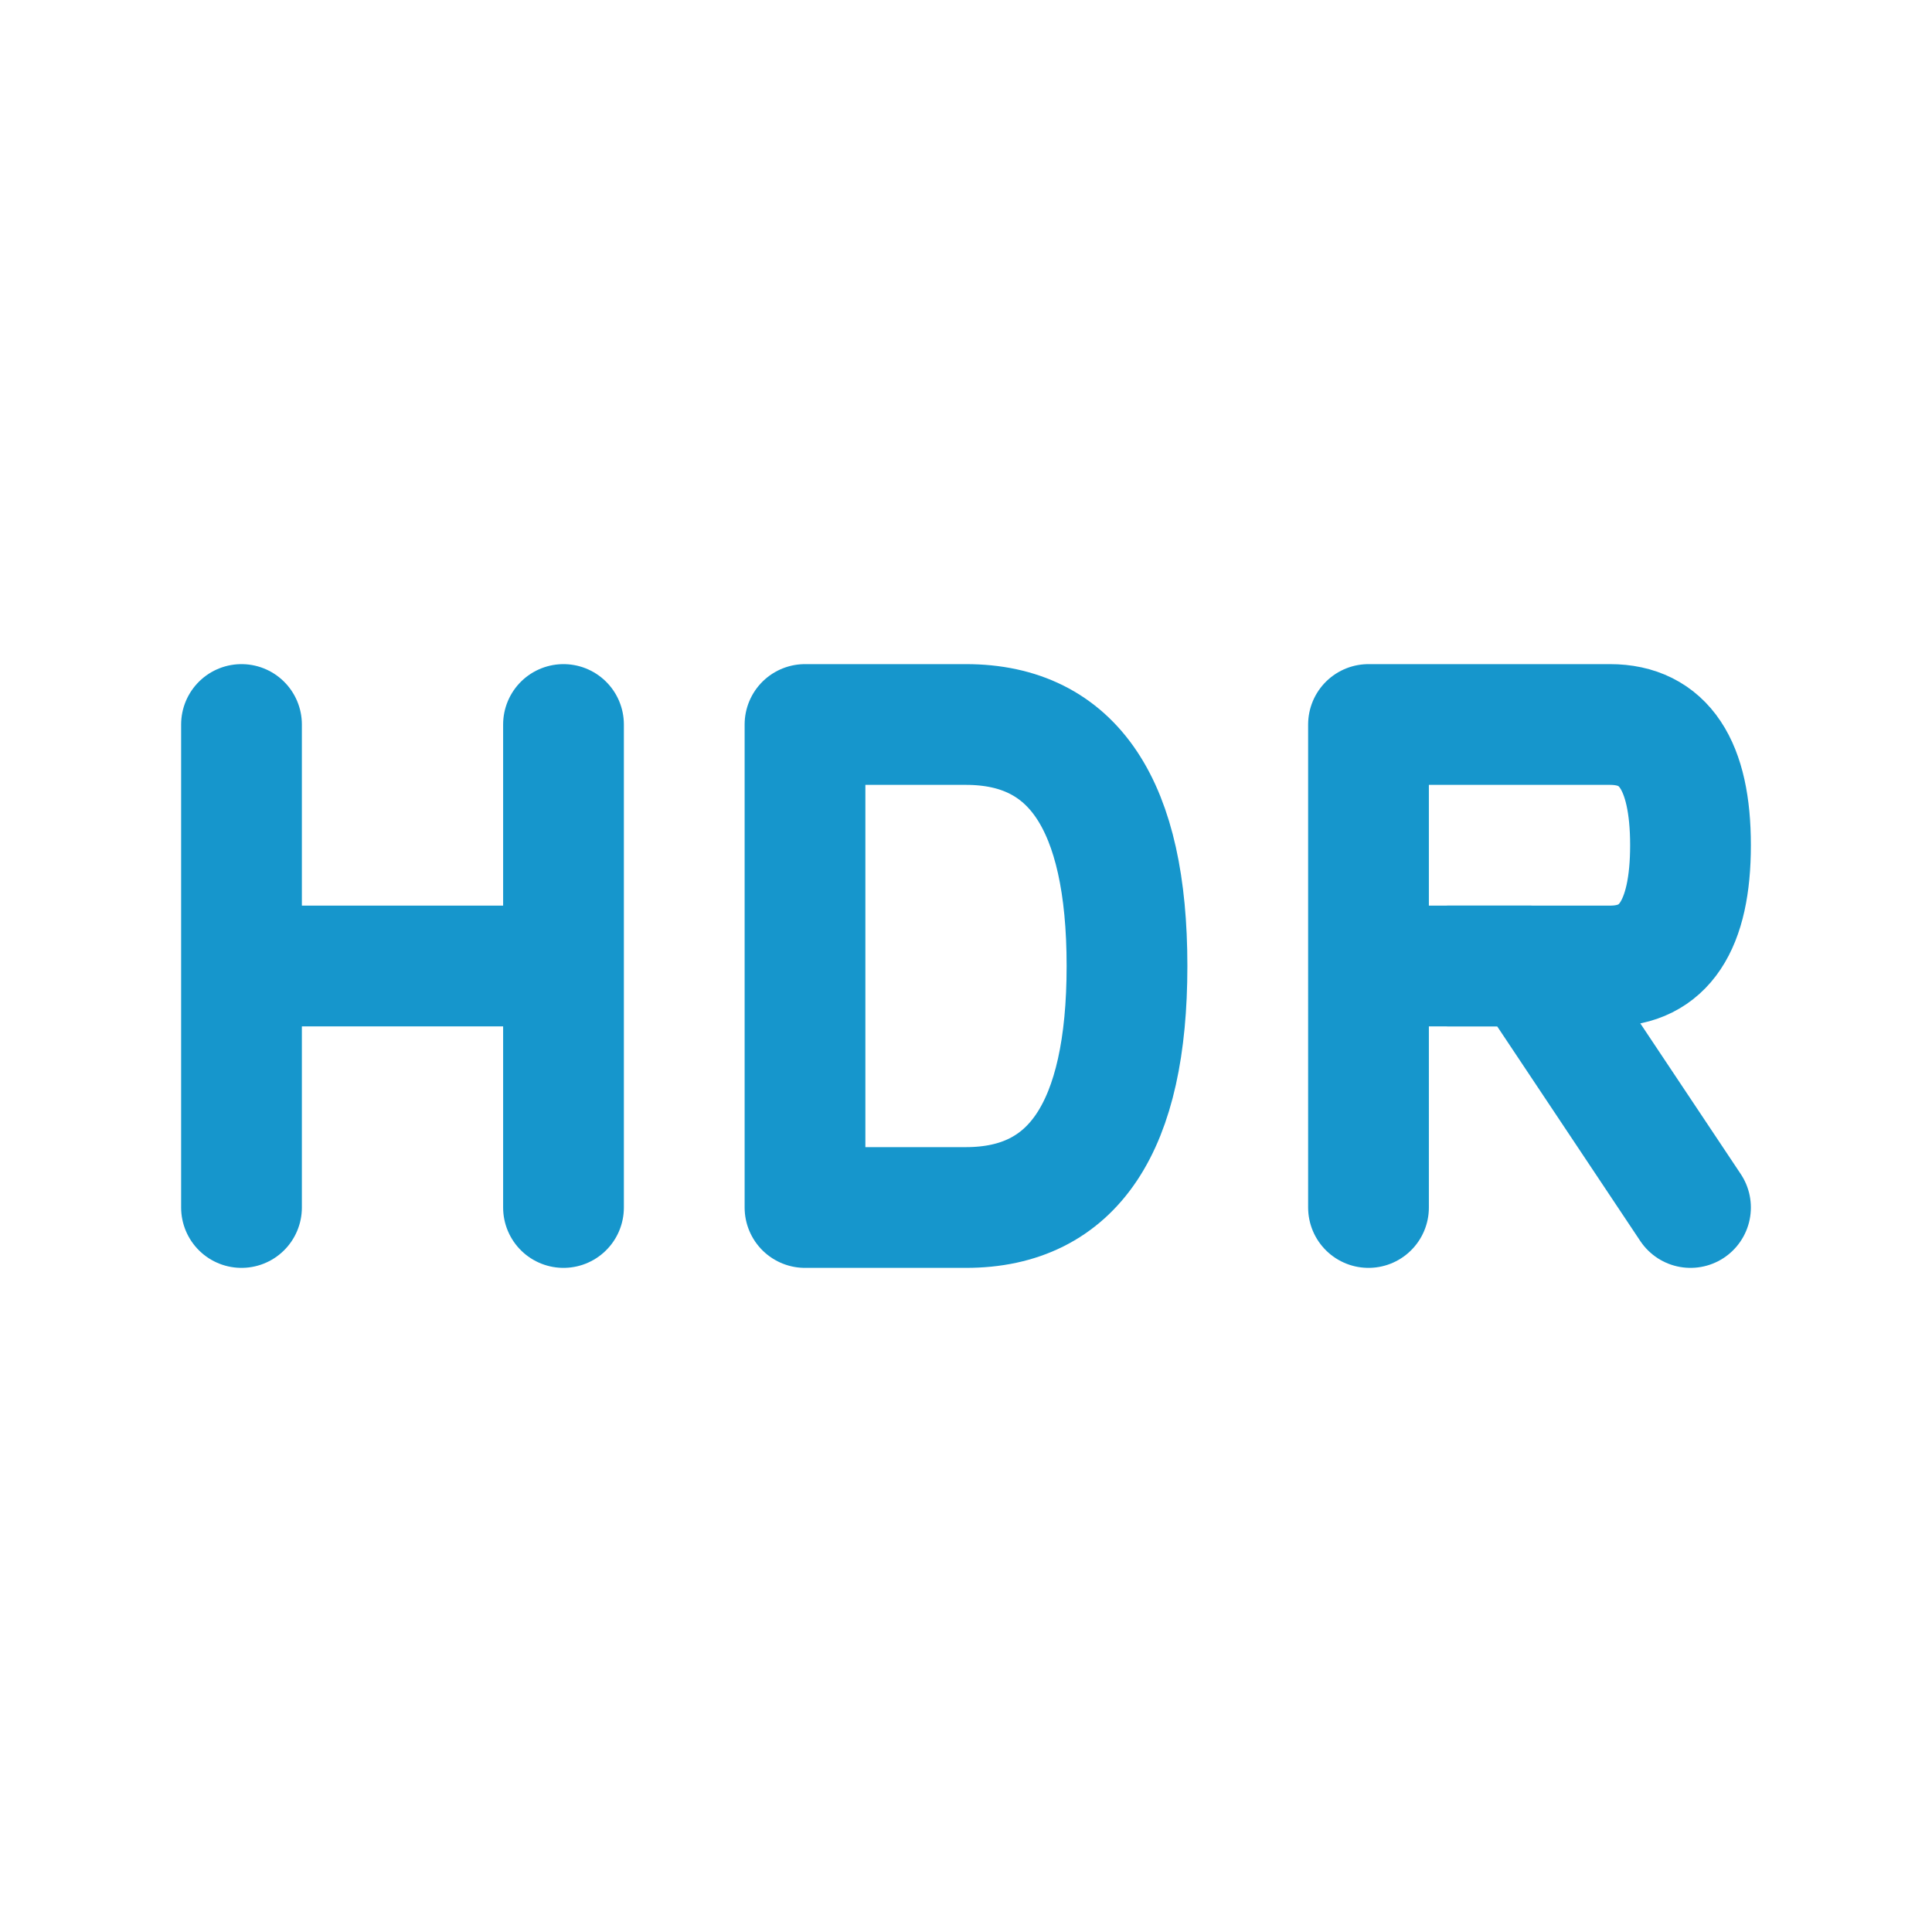<svg role="img" xmlns="http://www.w3.org/2000/svg" width="48px" height="48px" viewBox="0 0 24 24" aria-labelledby="hdrIconTitle hdrIconDesc" stroke="#1696cc" stroke-width="1.5" stroke-linecap="round" stroke-linejoin="round" fill="none" color="#1696cc"> <title id="hdrIconTitle">HDR</title> <desc id="hdrIconDesc">Icon of hdr (High Dynamic Range)</desc> <path d="M18 12h1l2 3"/> <path d="M7 9v6m3-6v6h2c1.333 0 2-1 2-3s-.667-3-2-3h-2zm7 6V9h3c.667 0 1 .5 1 1.5s-.333 1.5-1 1.5h-3M7 12H3m0-3v6"/> </svg>